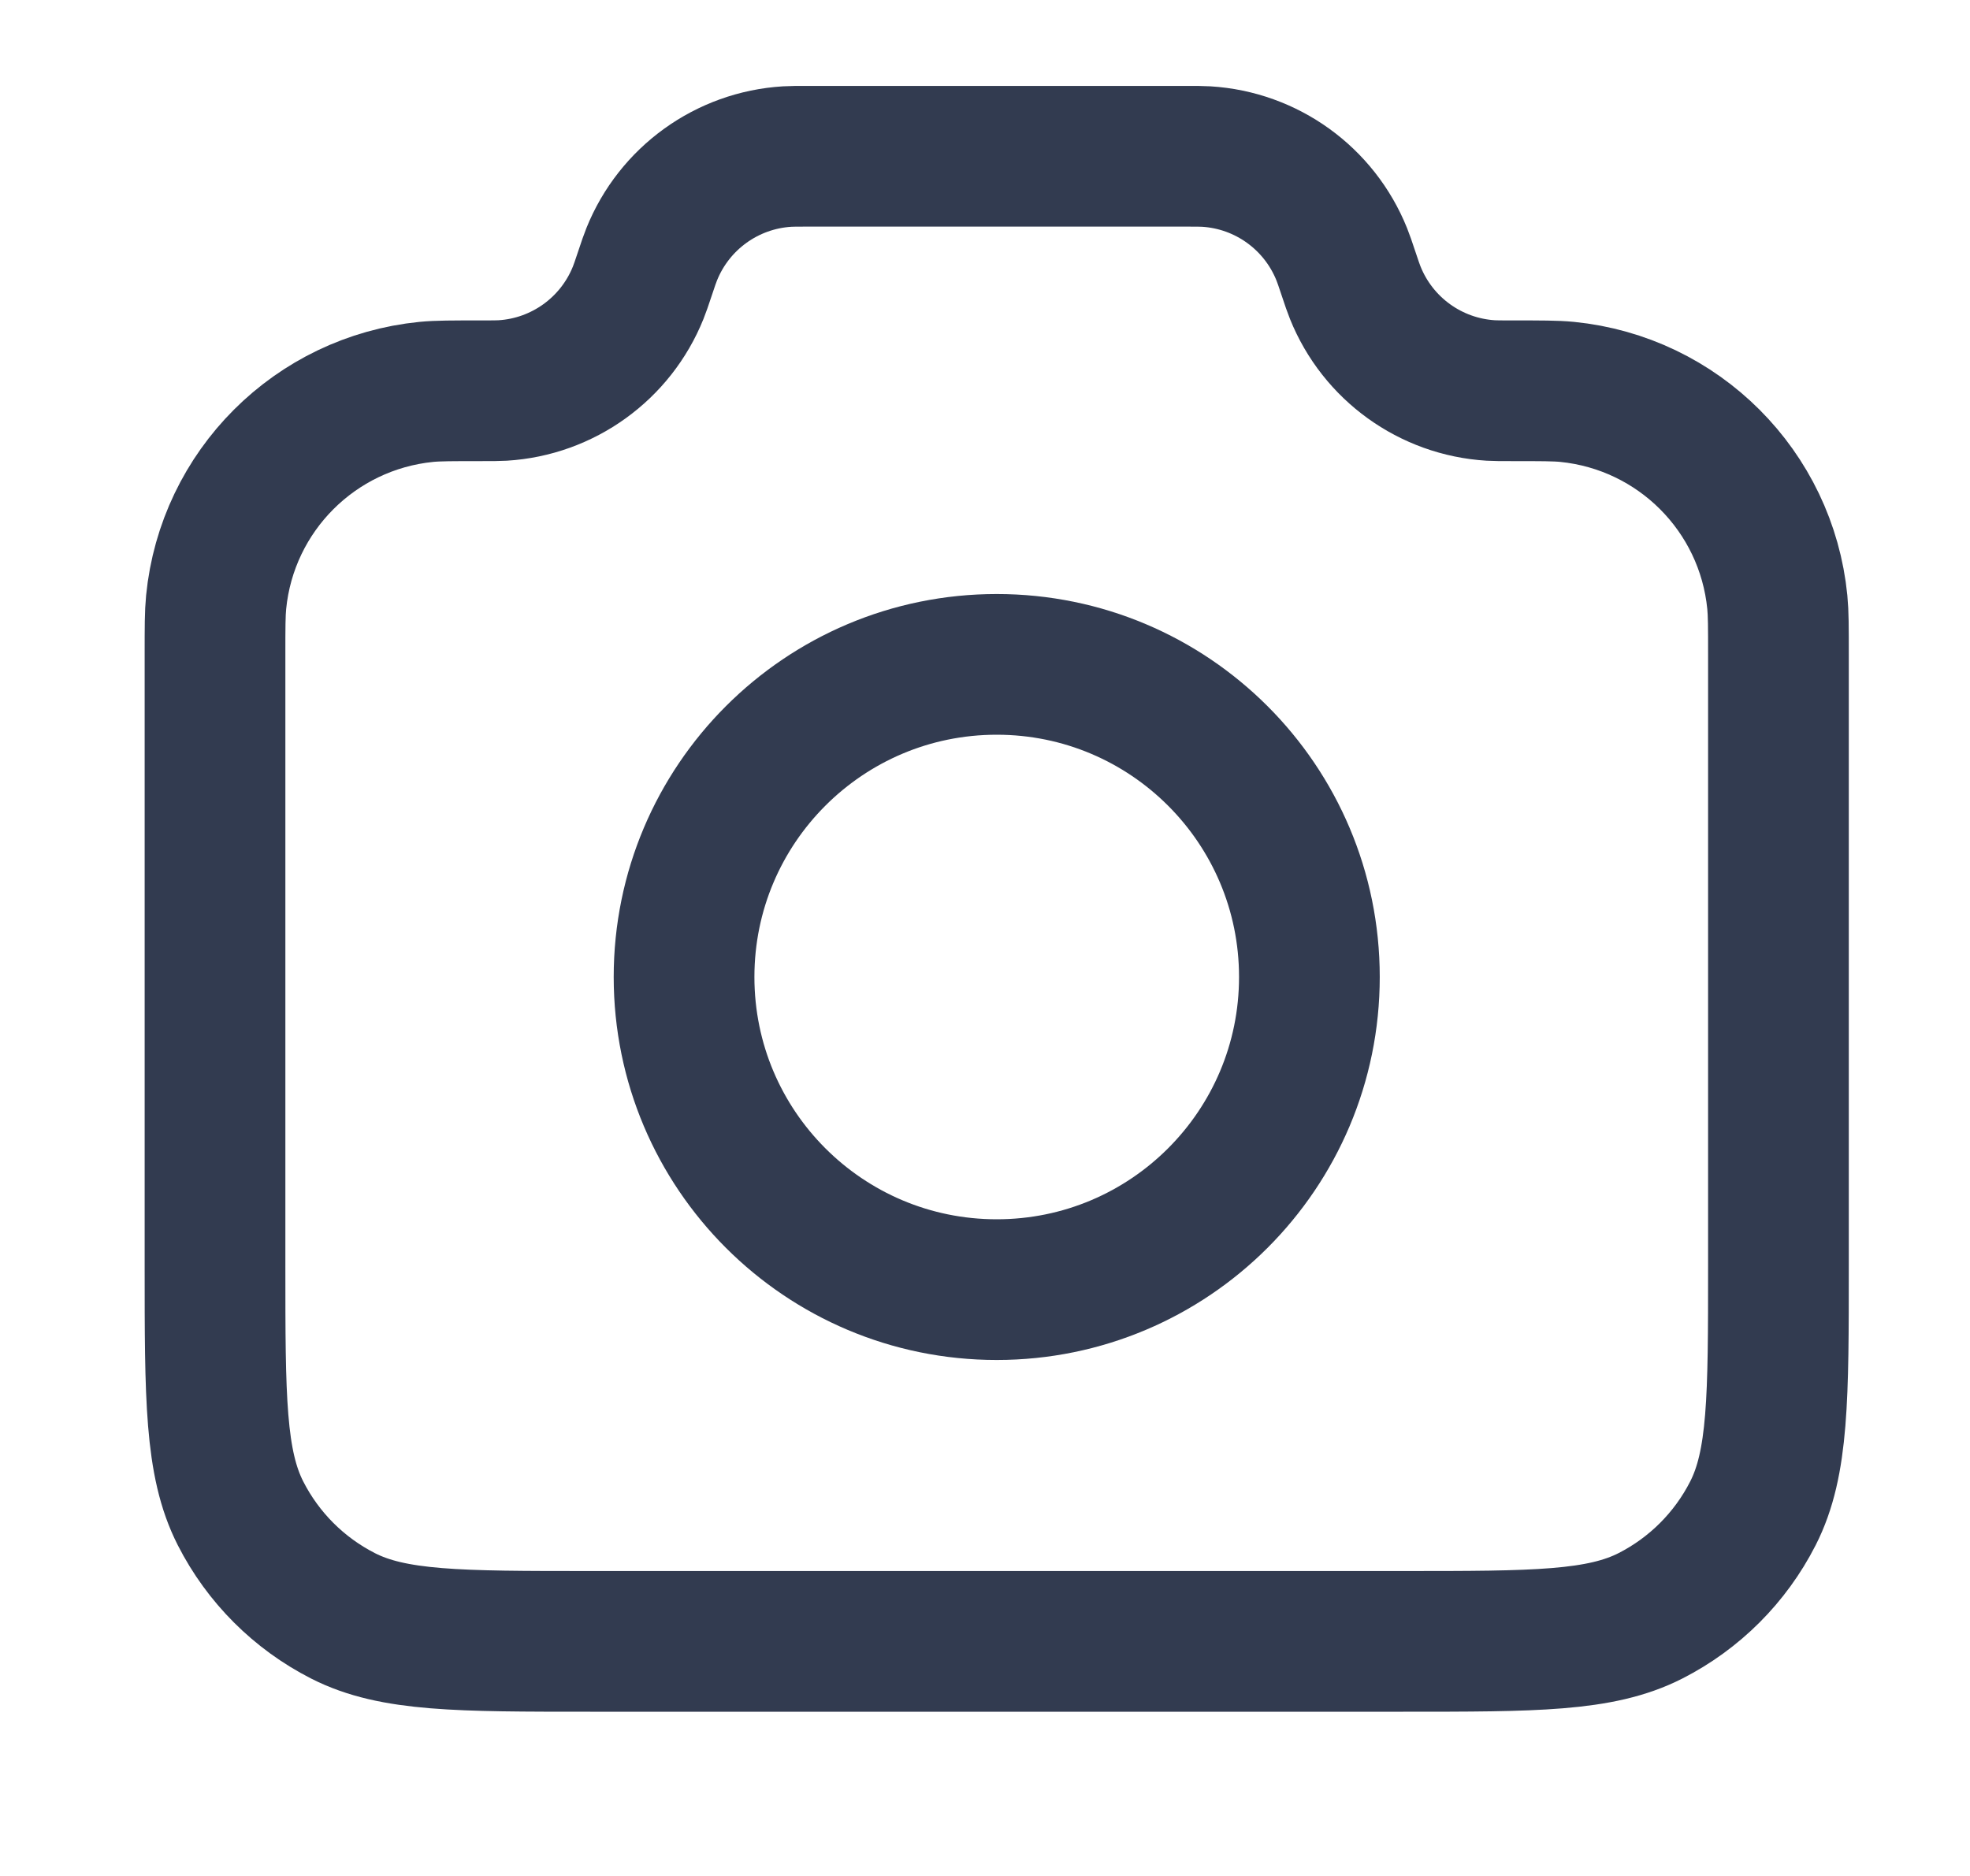 <svg width="21" height="20" viewBox="0 0 21 20" fill="none" xmlns="http://www.w3.org/2000/svg">
<path d="M2.292 6.98C2.292 6.688 2.292 6.542 2.304 6.42C2.421 5.234 3.359 4.296 4.545 4.178C4.668 4.166 4.822 4.166 5.13 4.166C5.248 4.166 5.307 4.166 5.358 4.163C6 4.124 6.563 3.718 6.803 3.121C6.822 3.074 6.84 3.021 6.875 2.916C6.91 2.811 6.928 2.758 6.947 2.711C7.187 2.114 7.749 1.708 8.392 1.669C8.443 1.666 8.498 1.666 8.609 1.666H12.641C12.752 1.666 12.807 1.666 12.858 1.669C13.501 1.708 14.063 2.114 14.303 2.711C14.322 2.758 14.34 2.811 14.375 2.916C14.41 3.021 14.428 3.074 14.447 3.121C14.687 3.718 15.249 4.124 15.892 4.163C15.943 4.166 16.002 4.166 16.12 4.166C16.428 4.166 16.582 4.166 16.705 4.178C17.891 4.296 18.829 5.234 18.946 6.42C18.958 6.542 18.958 6.688 18.958 6.98V13.499C18.958 14.899 18.958 15.6 18.686 16.134C18.446 16.605 18.064 16.987 17.593 17.227C17.058 17.499 16.358 17.499 14.958 17.499H6.292C4.892 17.499 4.191 17.499 3.657 17.227C3.186 16.987 2.804 16.605 2.564 16.134C2.292 15.6 2.292 14.899 2.292 13.499V6.98Z" stroke="#323B50" stroke-width="1.5" stroke-linecap="round" stroke-linejoin="round"/>
<path d="M10.625 13.749C12.466 13.749 13.958 12.257 13.958 10.416C13.958 8.575 12.466 7.083 10.625 7.083C8.784 7.083 7.292 8.575 7.292 10.416C7.292 12.257 8.784 13.749 10.625 13.749Z" stroke="#323B50" stroke-width="1.5" stroke-linecap="round" stroke-linejoin="round"/>
</svg>
